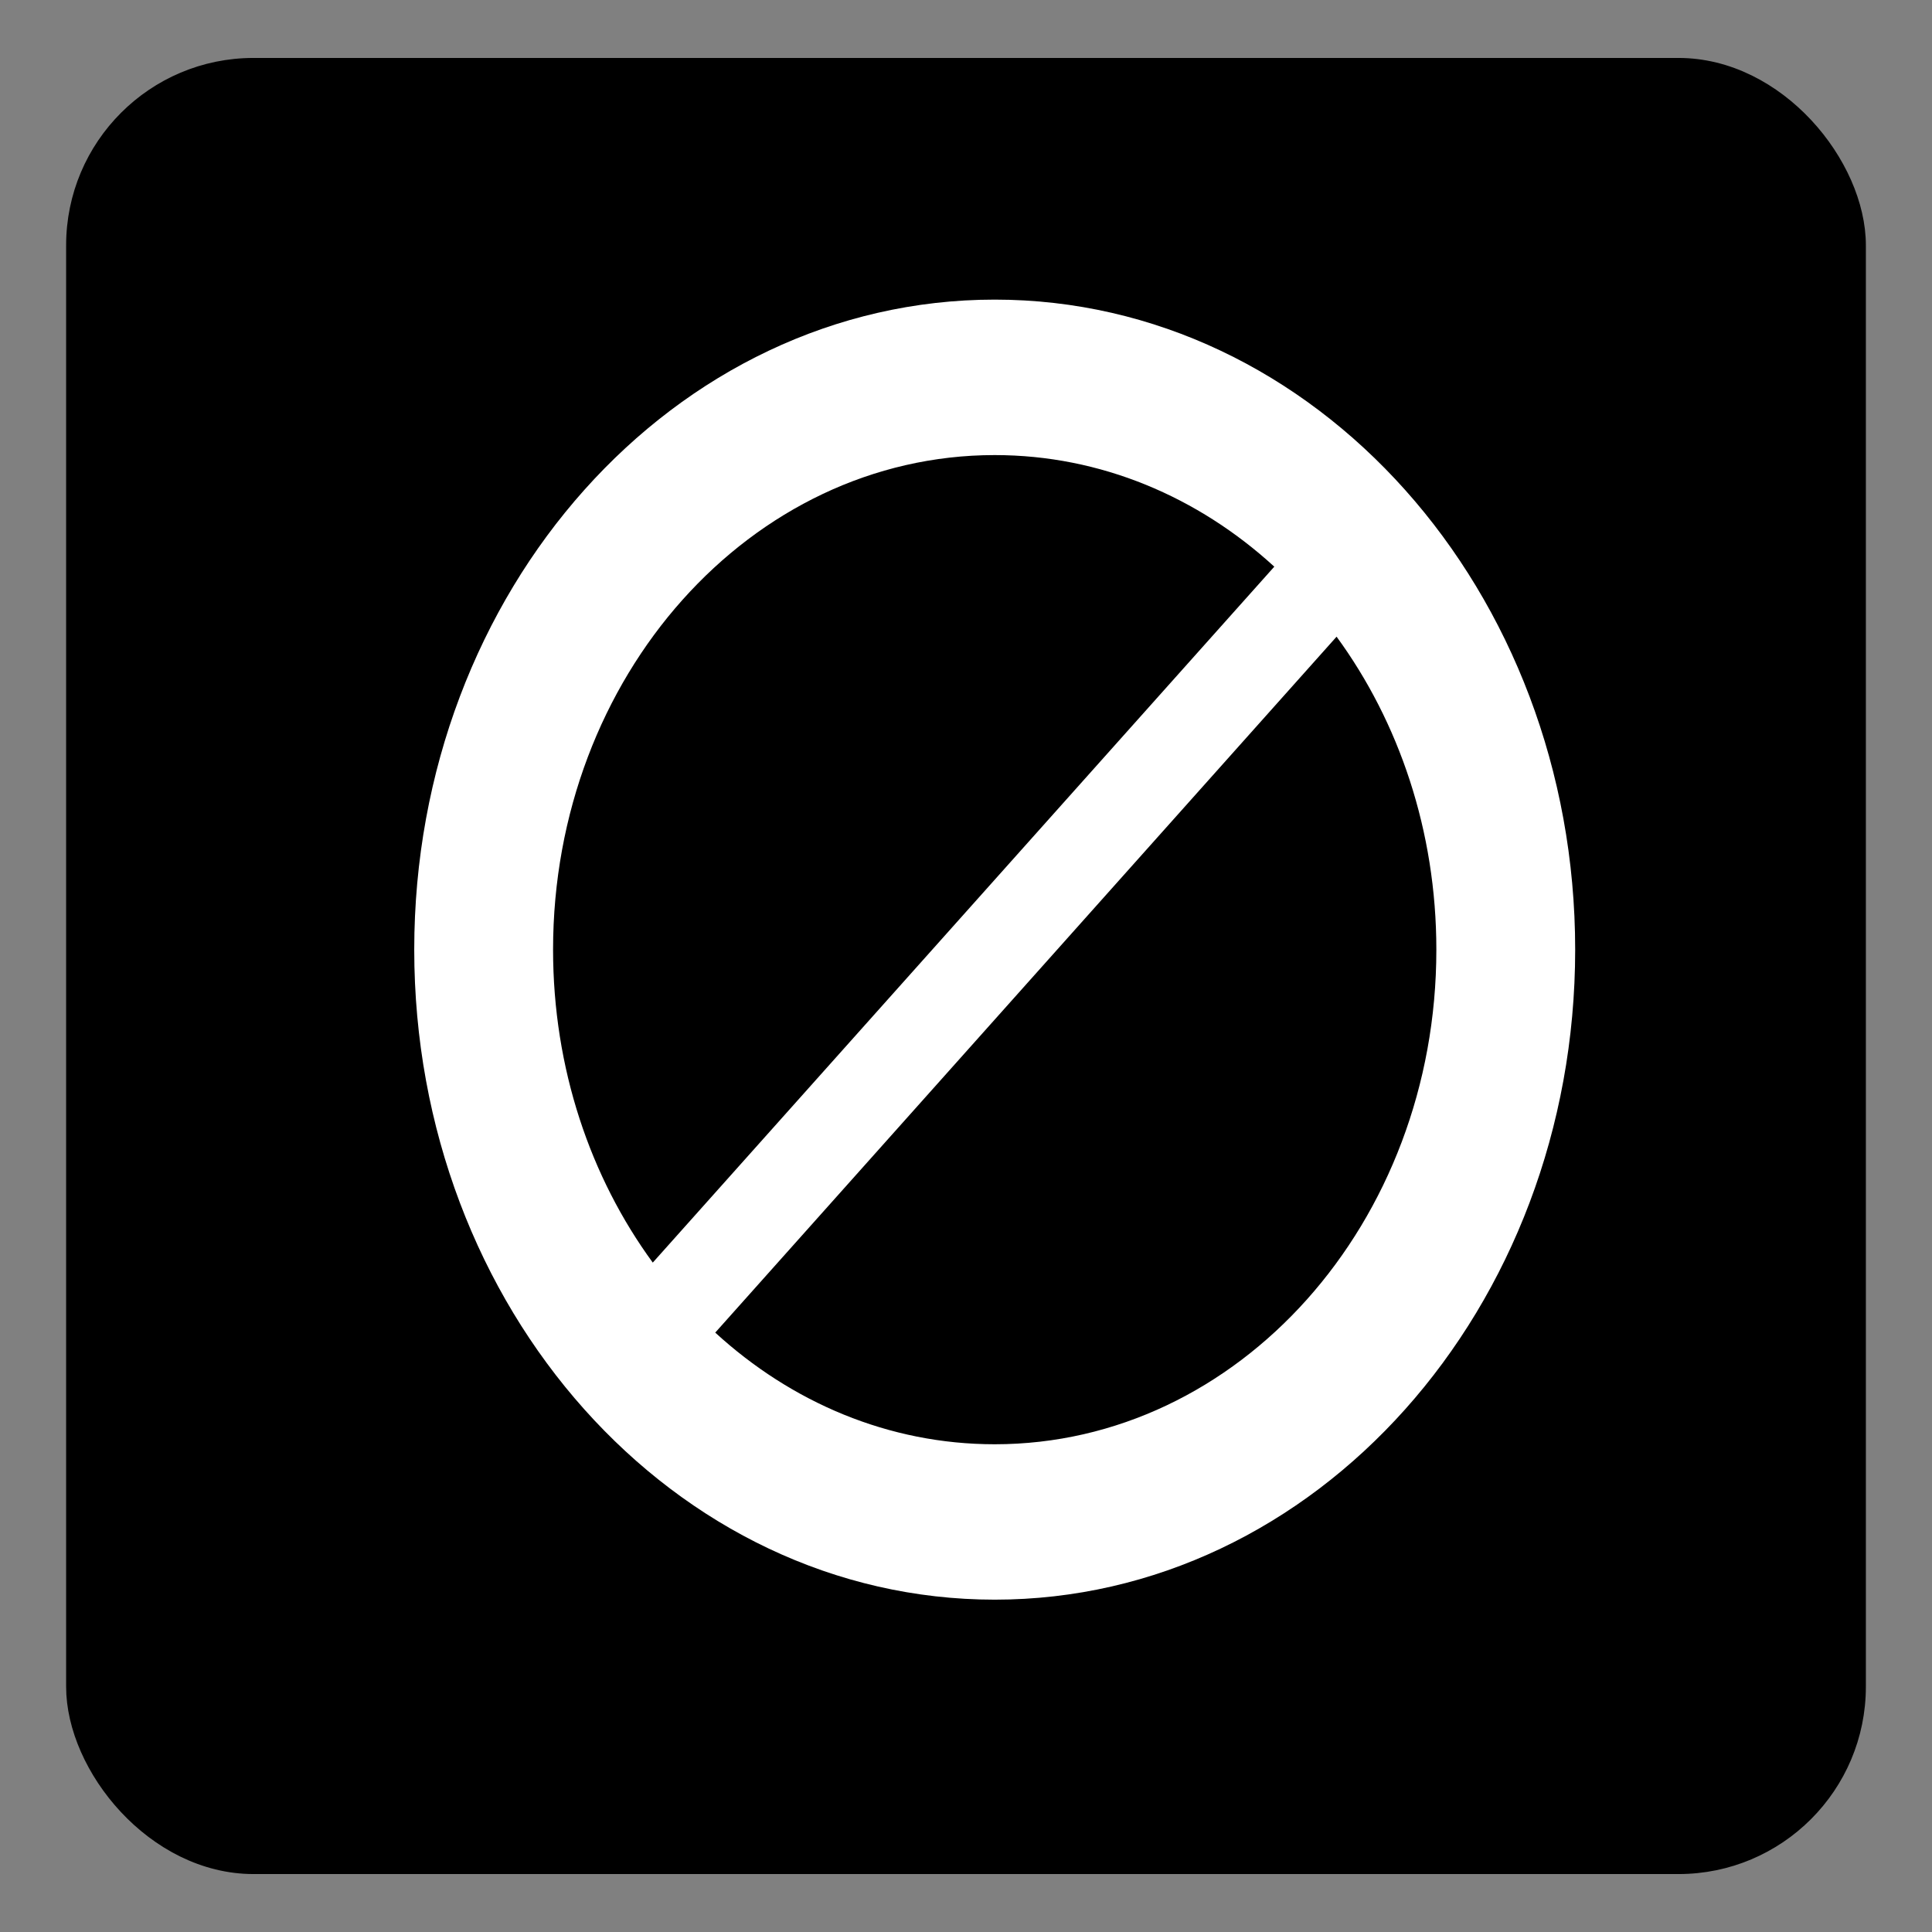 <?xml version="1.0" encoding="UTF-8" standalone="no"?>
<!-- Created with Inkscape (http://www.inkscape.org/) -->

<svg
   xmlns:dc="http://purl.org/dc/elements/1.1/"
   xmlns:cc="http://creativecommons.org/ns#"
   xmlns:rdf="http://www.w3.org/1999/02/22-rdf-syntax-ns#"
   xmlns:svg="http://www.w3.org/2000/svg"
   xmlns="http://www.w3.org/2000/svg"
   xmlns:sodipodi="http://sodipodi.sourceforge.net/DTD/sodipodi-0.dtd"
   xmlns:inkscape="http://www.inkscape.org/namespaces/inkscape"
   id="svg2"
   version="1.1"
   inkscape:version="0.48.4 r9939"
   width="64"
   height="64"
   sodipodi:docname="base.svg">
  <rect width="100%" height="100%" fill="#808080" stroke="none"/>
  <defs
     id="defs6" />
  <sodipodi:namedview
     pagecolor="#ffffff"
     bordercolor="#666666"
     borderopacity="1"
     objecttolerance="10"
     gridtolerance="10"
     guidetolerance="10"
     inkscape:pageopacity="0"
     inkscape:pageshadow="2"
     inkscape:window-width="1318"
     inkscape:window-height="669"
     id="namedview4"
     showgrid="false"
     inkscape:zoom="3.6875"
     inkscape:cx="-15.186441"
     inkscape:cy="32"
     inkscape:window-x="42"
     inkscape:window-y="29"
     inkscape:window-maximized="1"
     inkscape:current-layer="svg2" />
  <rect
     style="fill:#000000;fill-opacity:1;stroke:#000000;stroke-width:0.537;stroke-linecap:round;stroke-linejoin:round;stroke-miterlimit:4;stroke-opacity:1;stroke-dasharray:none"
     id="rect3005"
     width="59.082"
     height="59.624"
     x="2.459"
     y="2.188"
     ry="5.939"
     rx="5.939" />
  <g
     id="g3075"
     transform="matrix(2.003,0,0,2.243,12.921,9.028)"
     style="fill:#ffffff">
    <g
       id="icomoon-ignore"
       style="fill:#ffffff" />
    <path
       id="path3067"
       d="m 10,0.4 c -5.302,0 -9.6,4.298 -9.6,9.6 0,5.302 4.298,9.6 9.6,9.6 5.303,0 9.6,-4.298 9.6,-9.6 0,-5.302 -4.297,-9.6 -9.6,-9.6 z m 5.166,4.436 -0.002,-0.002 c 0,0.001 0.002,0.002 0.002,0.002 z M 2.696,10 c 0,-4.034 3.27,-7.304 7.304,-7.304 1.754,0 3.364,0.618 4.624,1.648 L 4.345,14.622 C 3.314,13.363 2.696,11.754 2.696,10 z m 2.138,5.164 0.002,0.002 C 4.835,15.165 4.835,15.165 4.834,15.164 z M 10,17.305 c -1.754,0 -3.363,-0.619 -4.622,-1.649 L 15.654,5.378 c 1.031,1.259 1.65,2.868 1.65,4.622 0.001,4.034 -3.271,7.305 -7.304,7.305 z"
       inkscape:connector-curvature="0"
       style="fill:#ffffff" />
  </g>
</svg>
